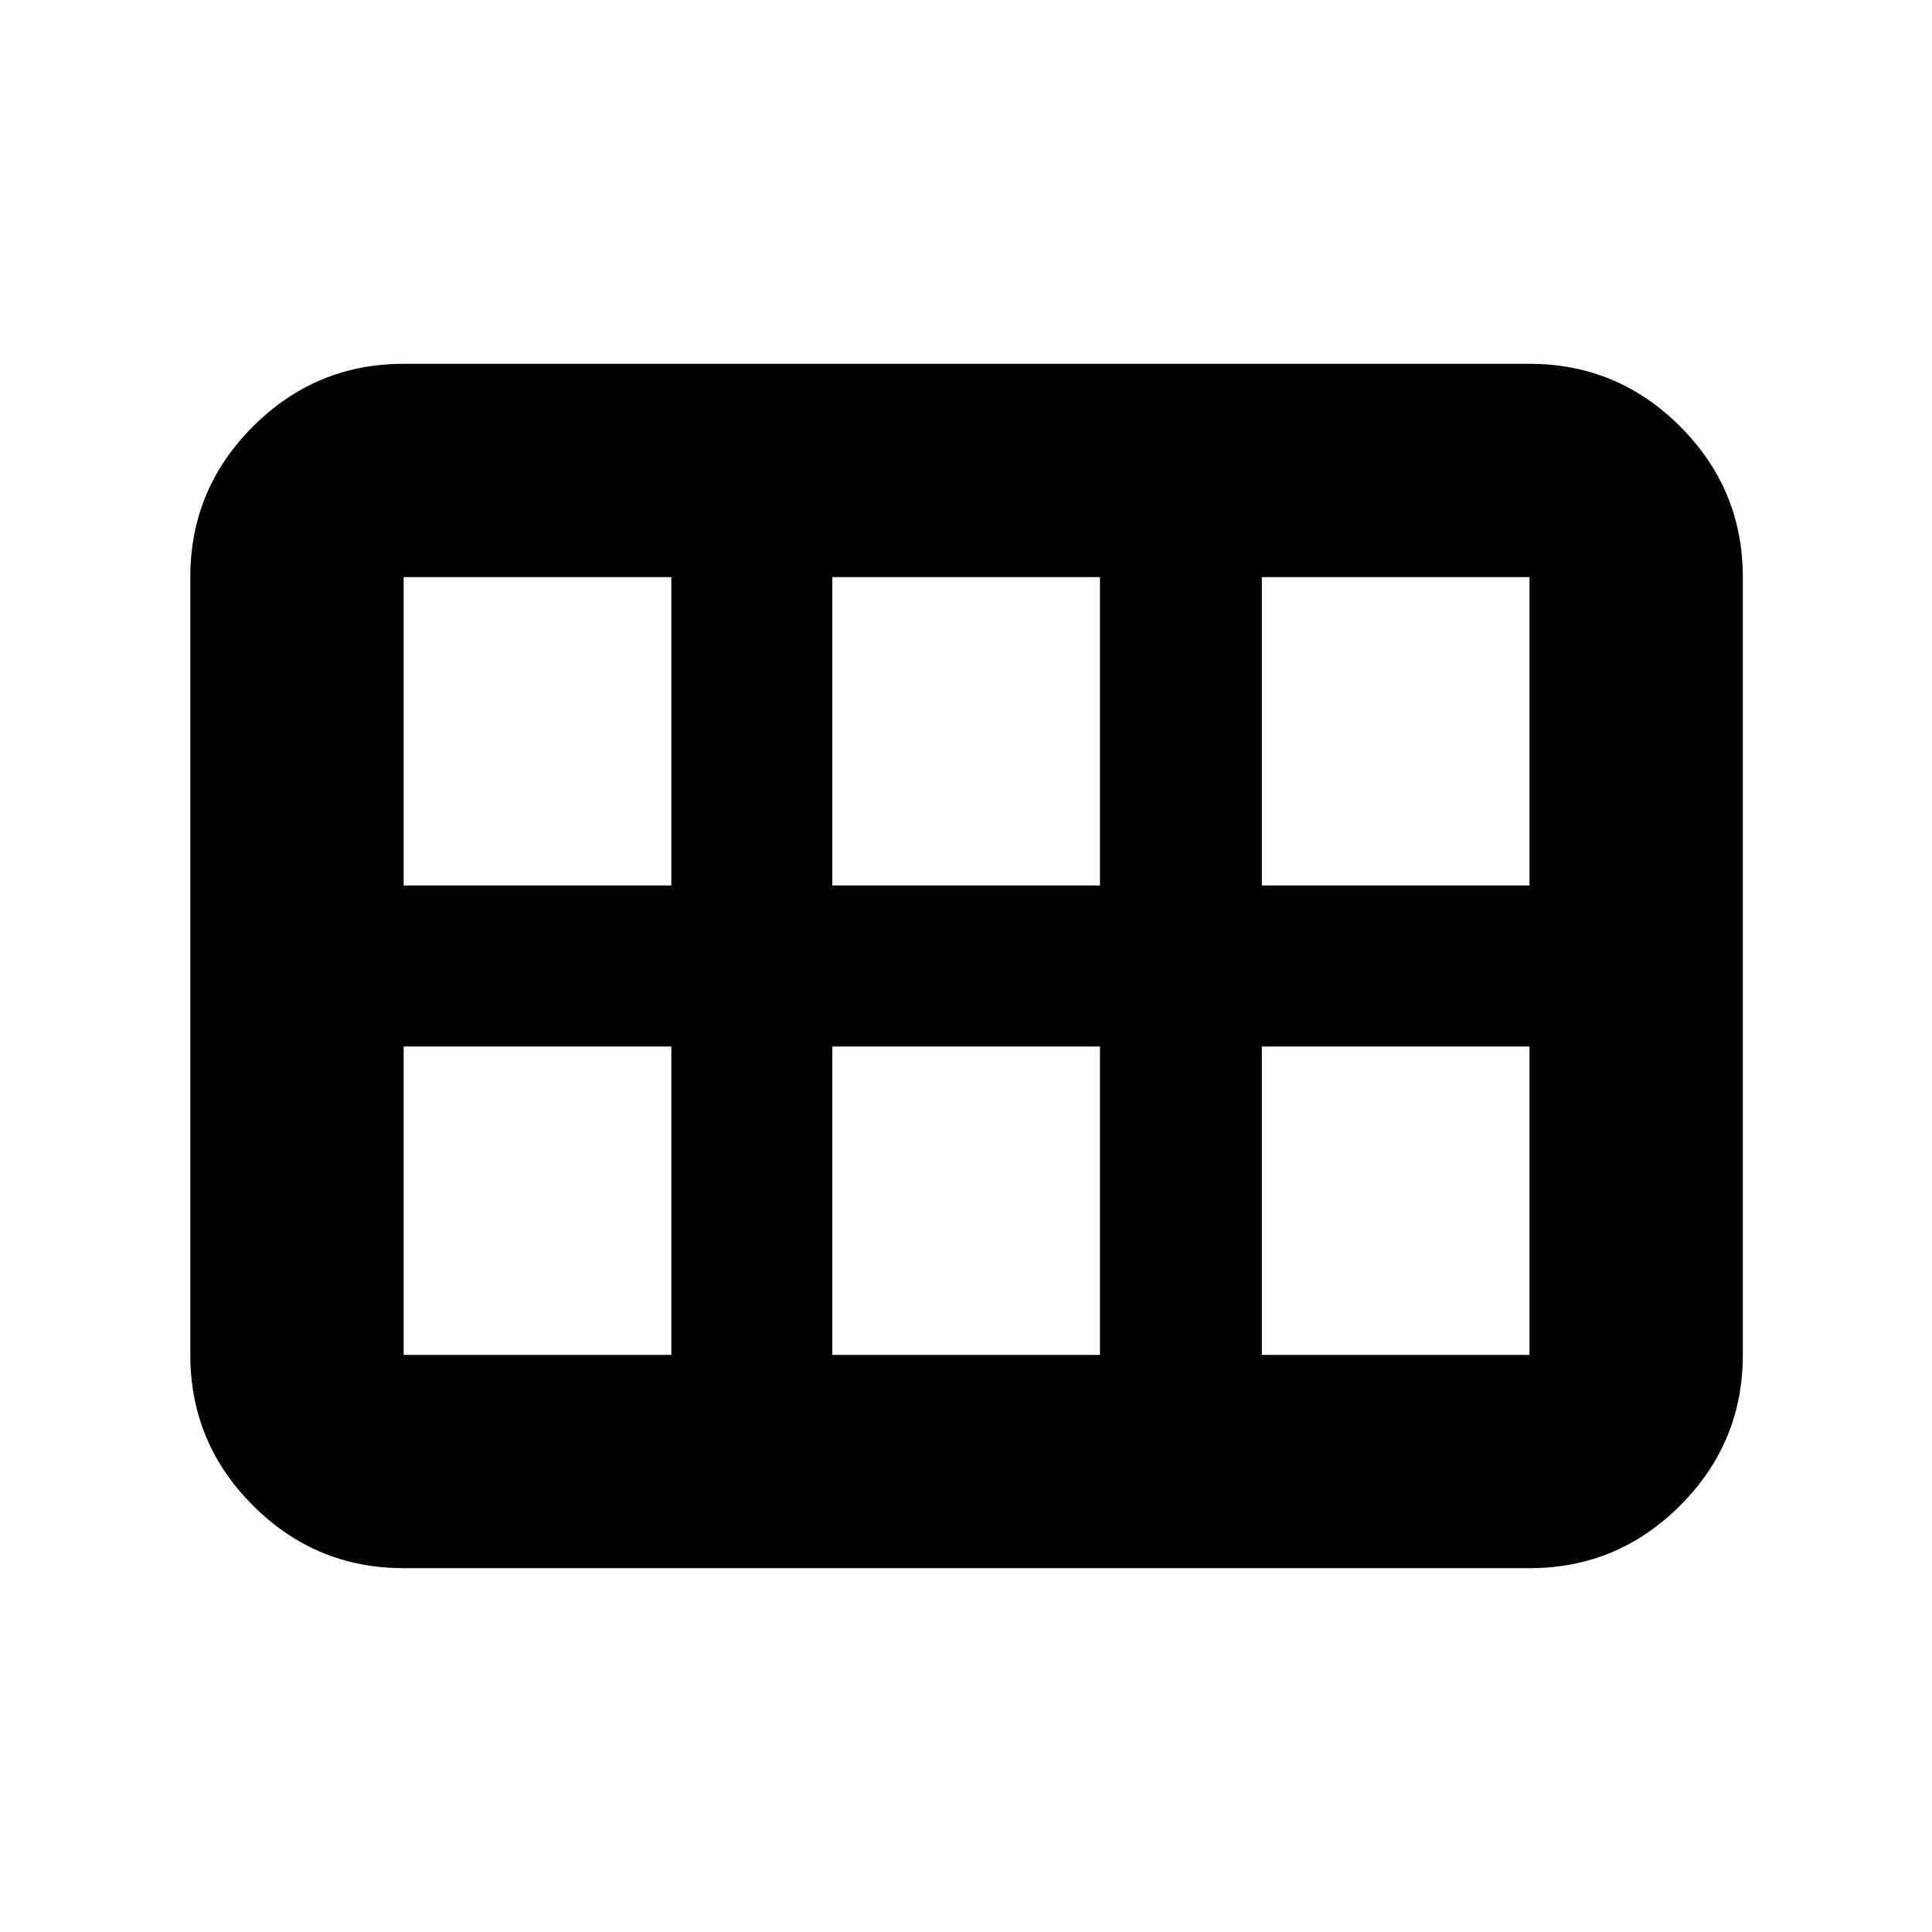 <svg xmlns="http://www.w3.org/2000/svg" height="24" viewBox="0 -960 960 960" width="24"><path d="M627-520h133v-153.22H627V-520Zm-213.43 0h133v-153.22h-133V-520Zm-213 0h133v-153.22h-133V-520Zm0 233.22h133V-440h-133v153.22Zm213 0h133V-440h-133v153.22Zm213.43 0h133V-440H627v153.22Zm-532.44 0v-386.44q0-43.72 31.14-74.86t74.87-31.14H760q43.73 0 74.86 31.14Q866-716.94 866-673.22v386.44q0 43.72-31.14 74.86-31.13 31.14-74.86 31.14H200.57q-43.73 0-74.87-31.14-31.14-31.14-31.14-74.86Z"/></svg>